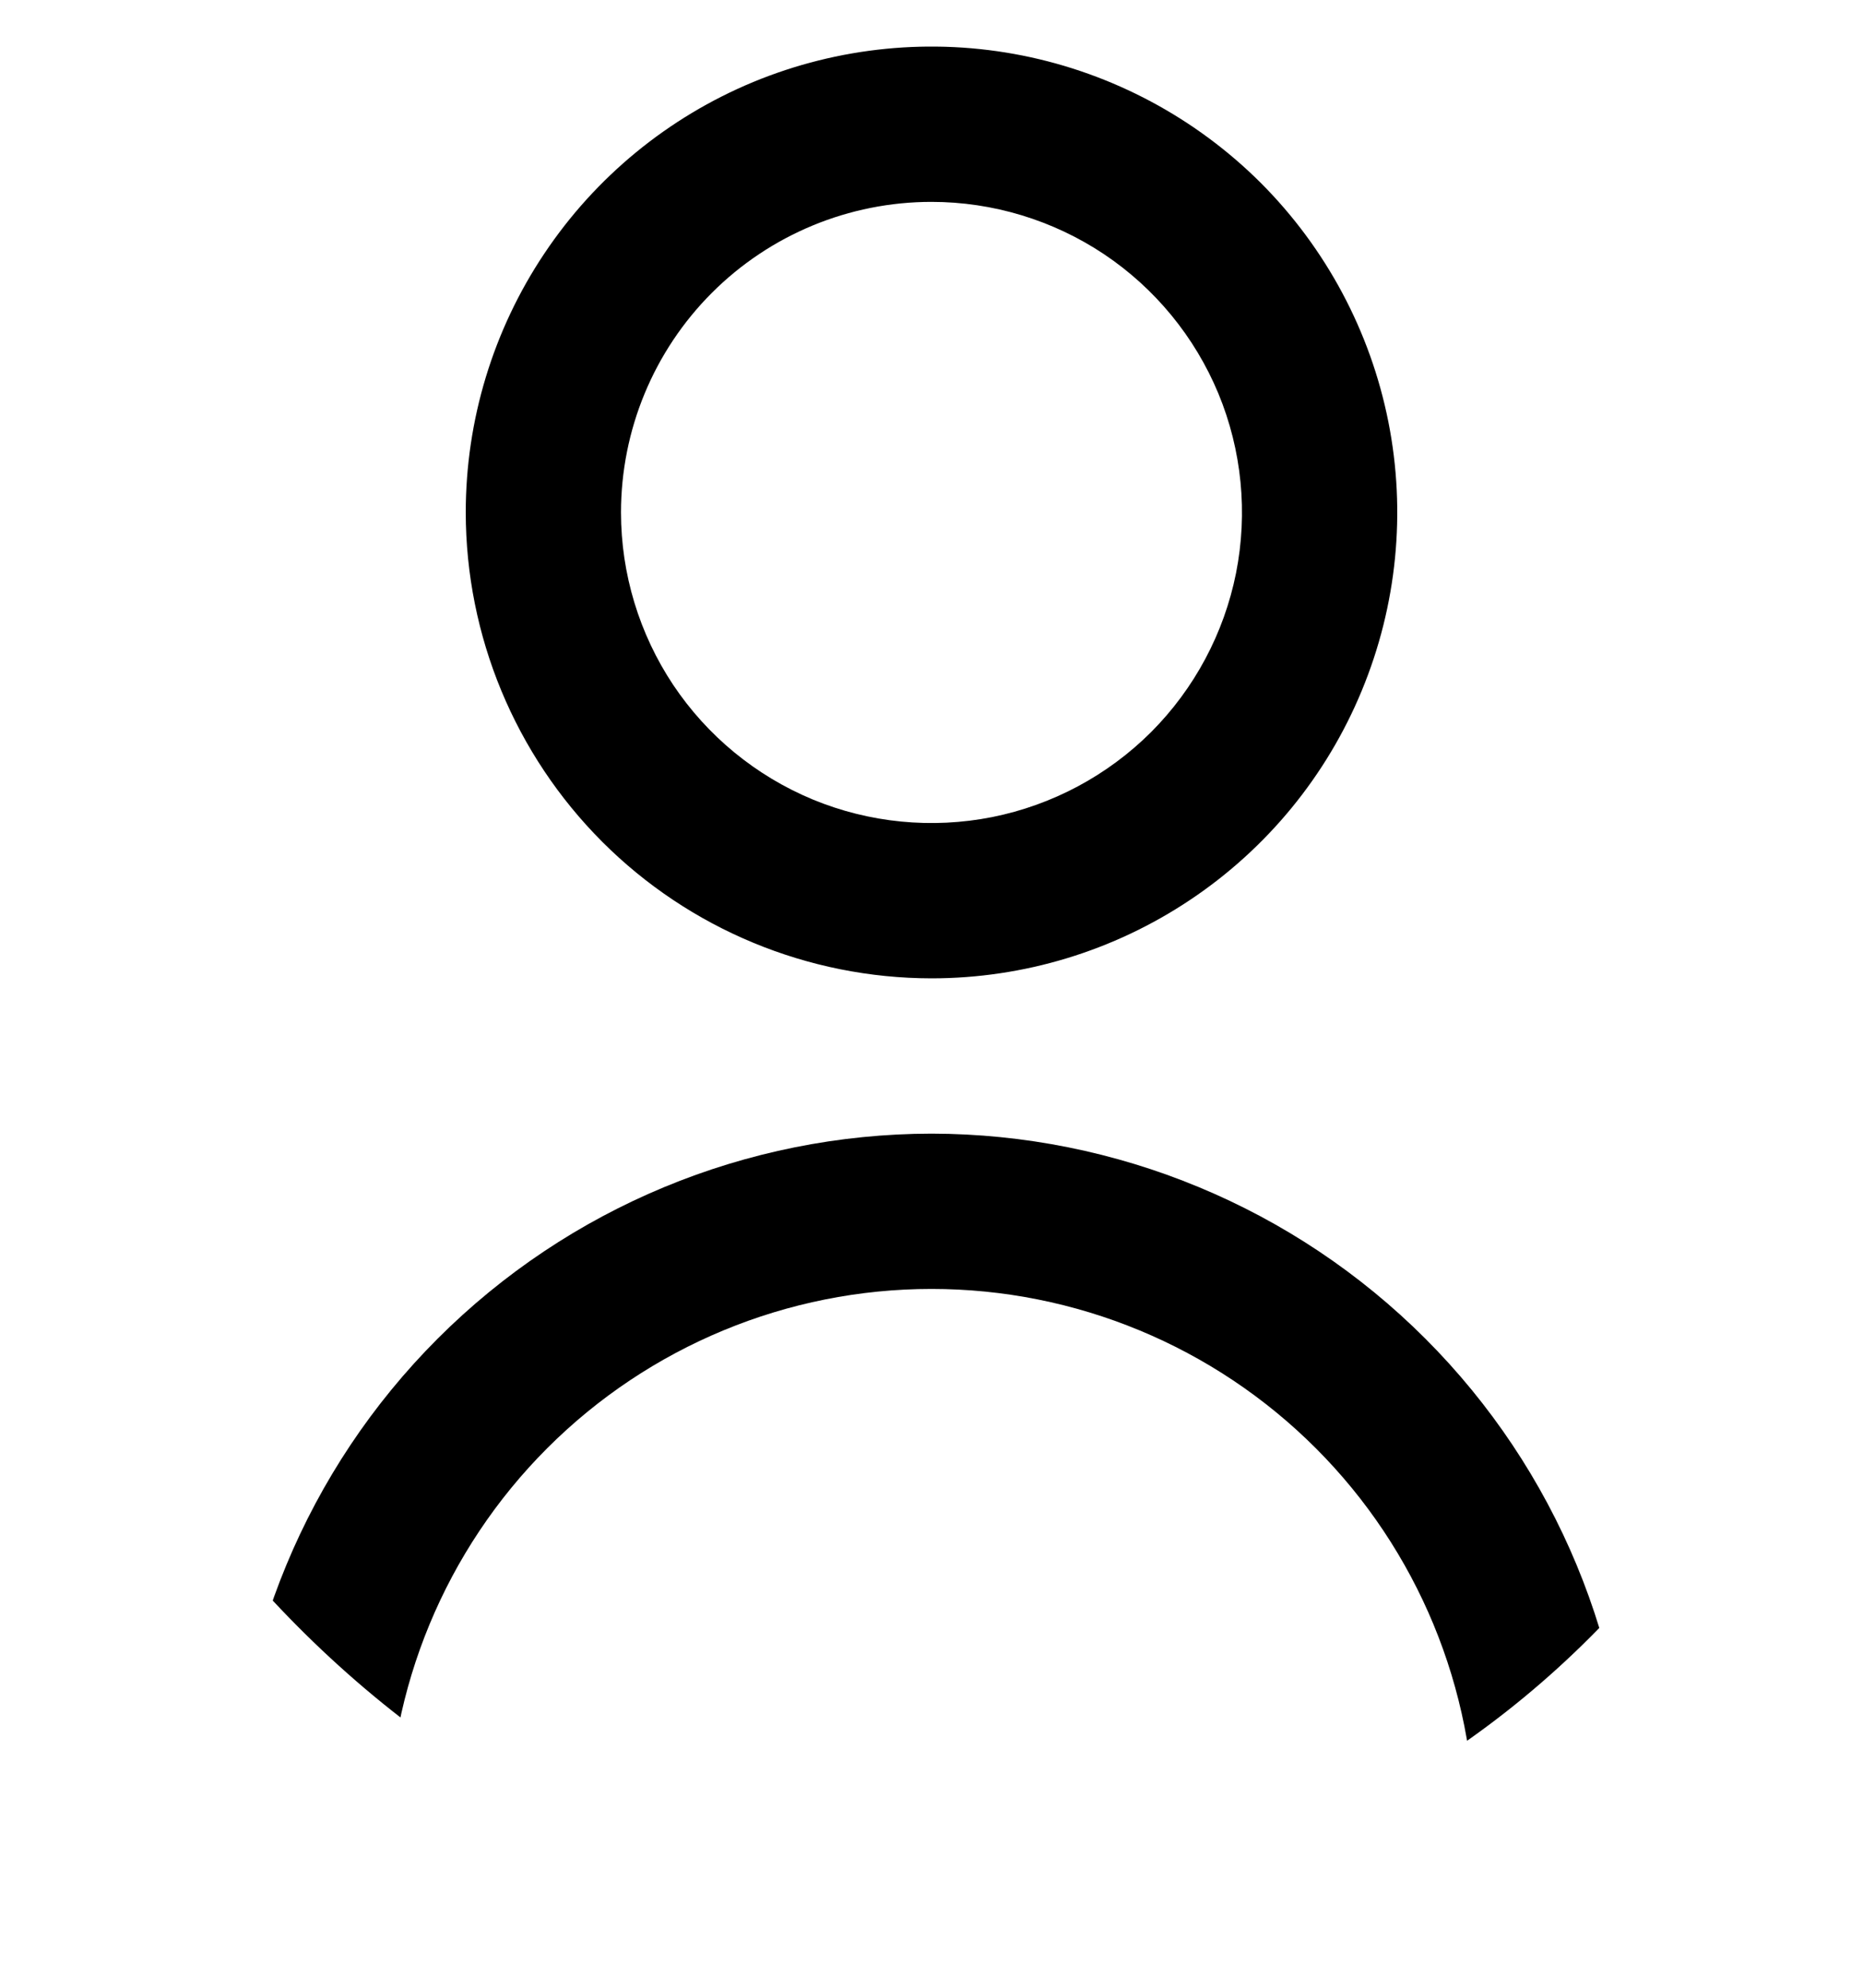 <svg width="15" height="16" viewBox="0 0 15 16" fill="none" xmlns="http://www.w3.org/2000/svg">
<g clip-path="url(#clip0_199_1567)">
<path d="M7.5 7.875C8.242 7.875 8.967 7.655 9.583 7.243C10.2 6.831 10.681 6.245 10.964 5.56C11.248 4.875 11.323 4.121 11.178 3.393C11.033 2.666 10.676 1.998 10.152 1.473C9.627 0.949 8.959 0.592 8.232 0.447C7.504 0.302 6.75 0.377 6.065 0.66C5.38 0.944 4.794 1.425 4.382 2.042C3.97 2.658 3.75 3.383 3.75 4.125C3.751 5.119 4.146 6.072 4.849 6.776C5.552 7.479 6.506 7.874 7.5 7.875ZM7.5 1.625C7.994 1.625 8.478 1.772 8.889 2.046C9.3 2.321 9.62 2.711 9.81 3.168C9.999 3.625 10.048 4.128 9.952 4.613C9.855 5.098 9.617 5.543 9.268 5.893C8.918 6.242 8.473 6.48 7.988 6.577C7.503 6.673 7 6.624 6.543 6.435C6.086 6.245 5.696 5.925 5.421 5.514C5.147 5.103 5 4.619 5 4.125C5 3.462 5.263 2.826 5.732 2.357C6.201 1.888 6.837 1.625 7.5 1.625Z" fill="black"/>
<path d="M7.5 9.125C6.009 9.127 4.579 9.72 3.524 10.775C2.47 11.829 1.877 13.259 1.875 14.75C1.875 14.916 1.941 15.075 2.058 15.192C2.175 15.309 2.334 15.375 2.5 15.375C2.666 15.375 2.825 15.309 2.942 15.192C3.059 15.075 3.125 14.916 3.125 14.75C3.125 13.59 3.586 12.477 4.406 11.657C5.227 10.836 6.34 10.375 7.5 10.375C8.66 10.375 9.773 10.836 10.594 11.657C11.414 12.477 11.875 13.59 11.875 14.75C11.875 14.916 11.941 15.075 12.058 15.192C12.175 15.309 12.334 15.375 12.5 15.375C12.666 15.375 12.825 15.309 12.942 15.192C13.059 15.075 13.125 14.916 13.125 14.75C13.123 13.259 12.53 11.829 11.476 10.775C10.421 9.72 8.991 9.127 7.5 9.125Z" fill="black"/>
</g>
<defs>
<clipPath id="clip0_199_1567">
<rect y="0.375" width="15" height="15" rx="7.5" fill="white"/>
</clipPath>
</defs>
</svg>
